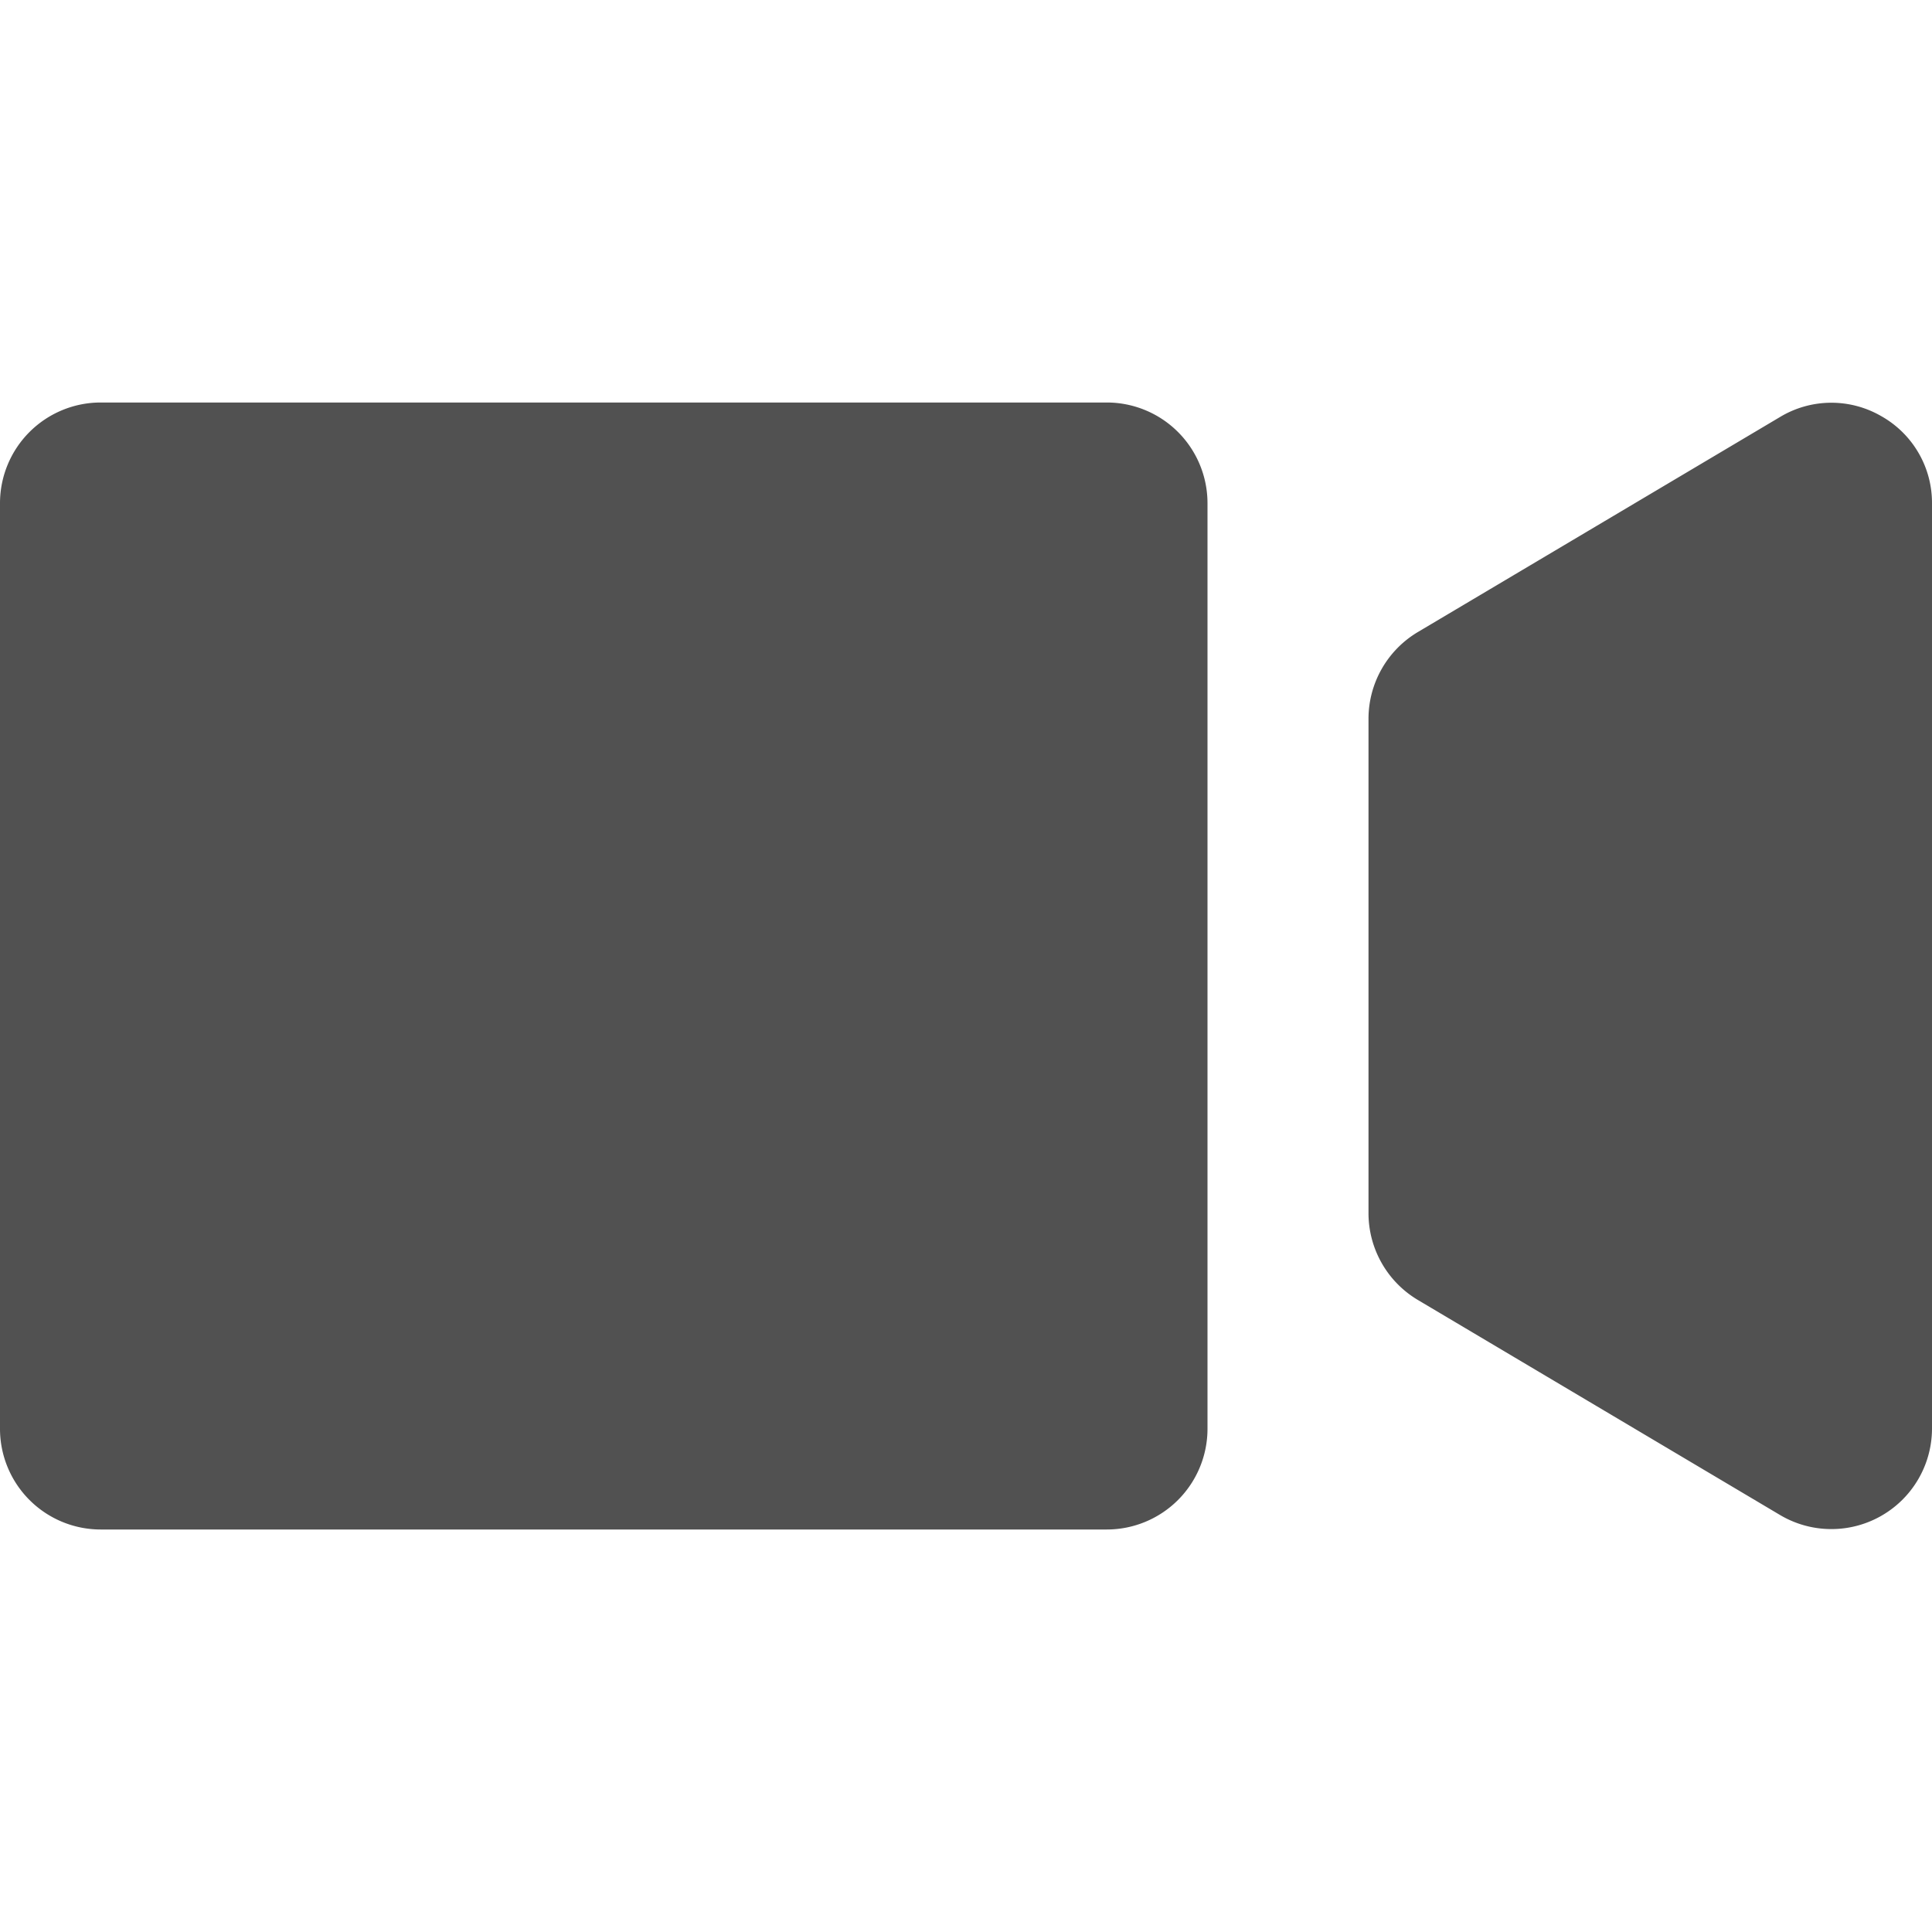 <?xml version="1.0" standalone="no"?><!DOCTYPE svg PUBLIC "-//W3C//DTD SVG 1.1//EN" "http://www.w3.org/Graphics/SVG/1.1/DTD/svg11.dtd"><svg t="1637900437650" class="icon" viewBox="0 0 1024 1024" version="1.1" xmlns="http://www.w3.org/2000/svg" p-id="901" xmlns:xlink="http://www.w3.org/1999/xlink" width="200" height="200"><defs><style type="text/css"></style></defs><path d="M640 266.667v490.667a53.393 53.393 0 0 1-53.333 53.333H53.333a53.393 53.393 0 0 1-53.333-53.333V266.667a53.393 53.393 0 0 1 53.333-53.333h533.333a53.393 53.393 0 0 1 53.333 53.333z m357.053-46.133a52.747 52.747 0 0 0-53.613 0.493l-192 114a53.553 53.553 0 0 0-26.107 45.853v262.24a53.54 53.54 0 0 0 26.107 45.853l192 114a53.333 53.333 0 0 0 80.56-45.853V266.88a52.747 52.747 0 0 0-26.947-46.347z" fill="#515151" p-id="902"></path></svg>